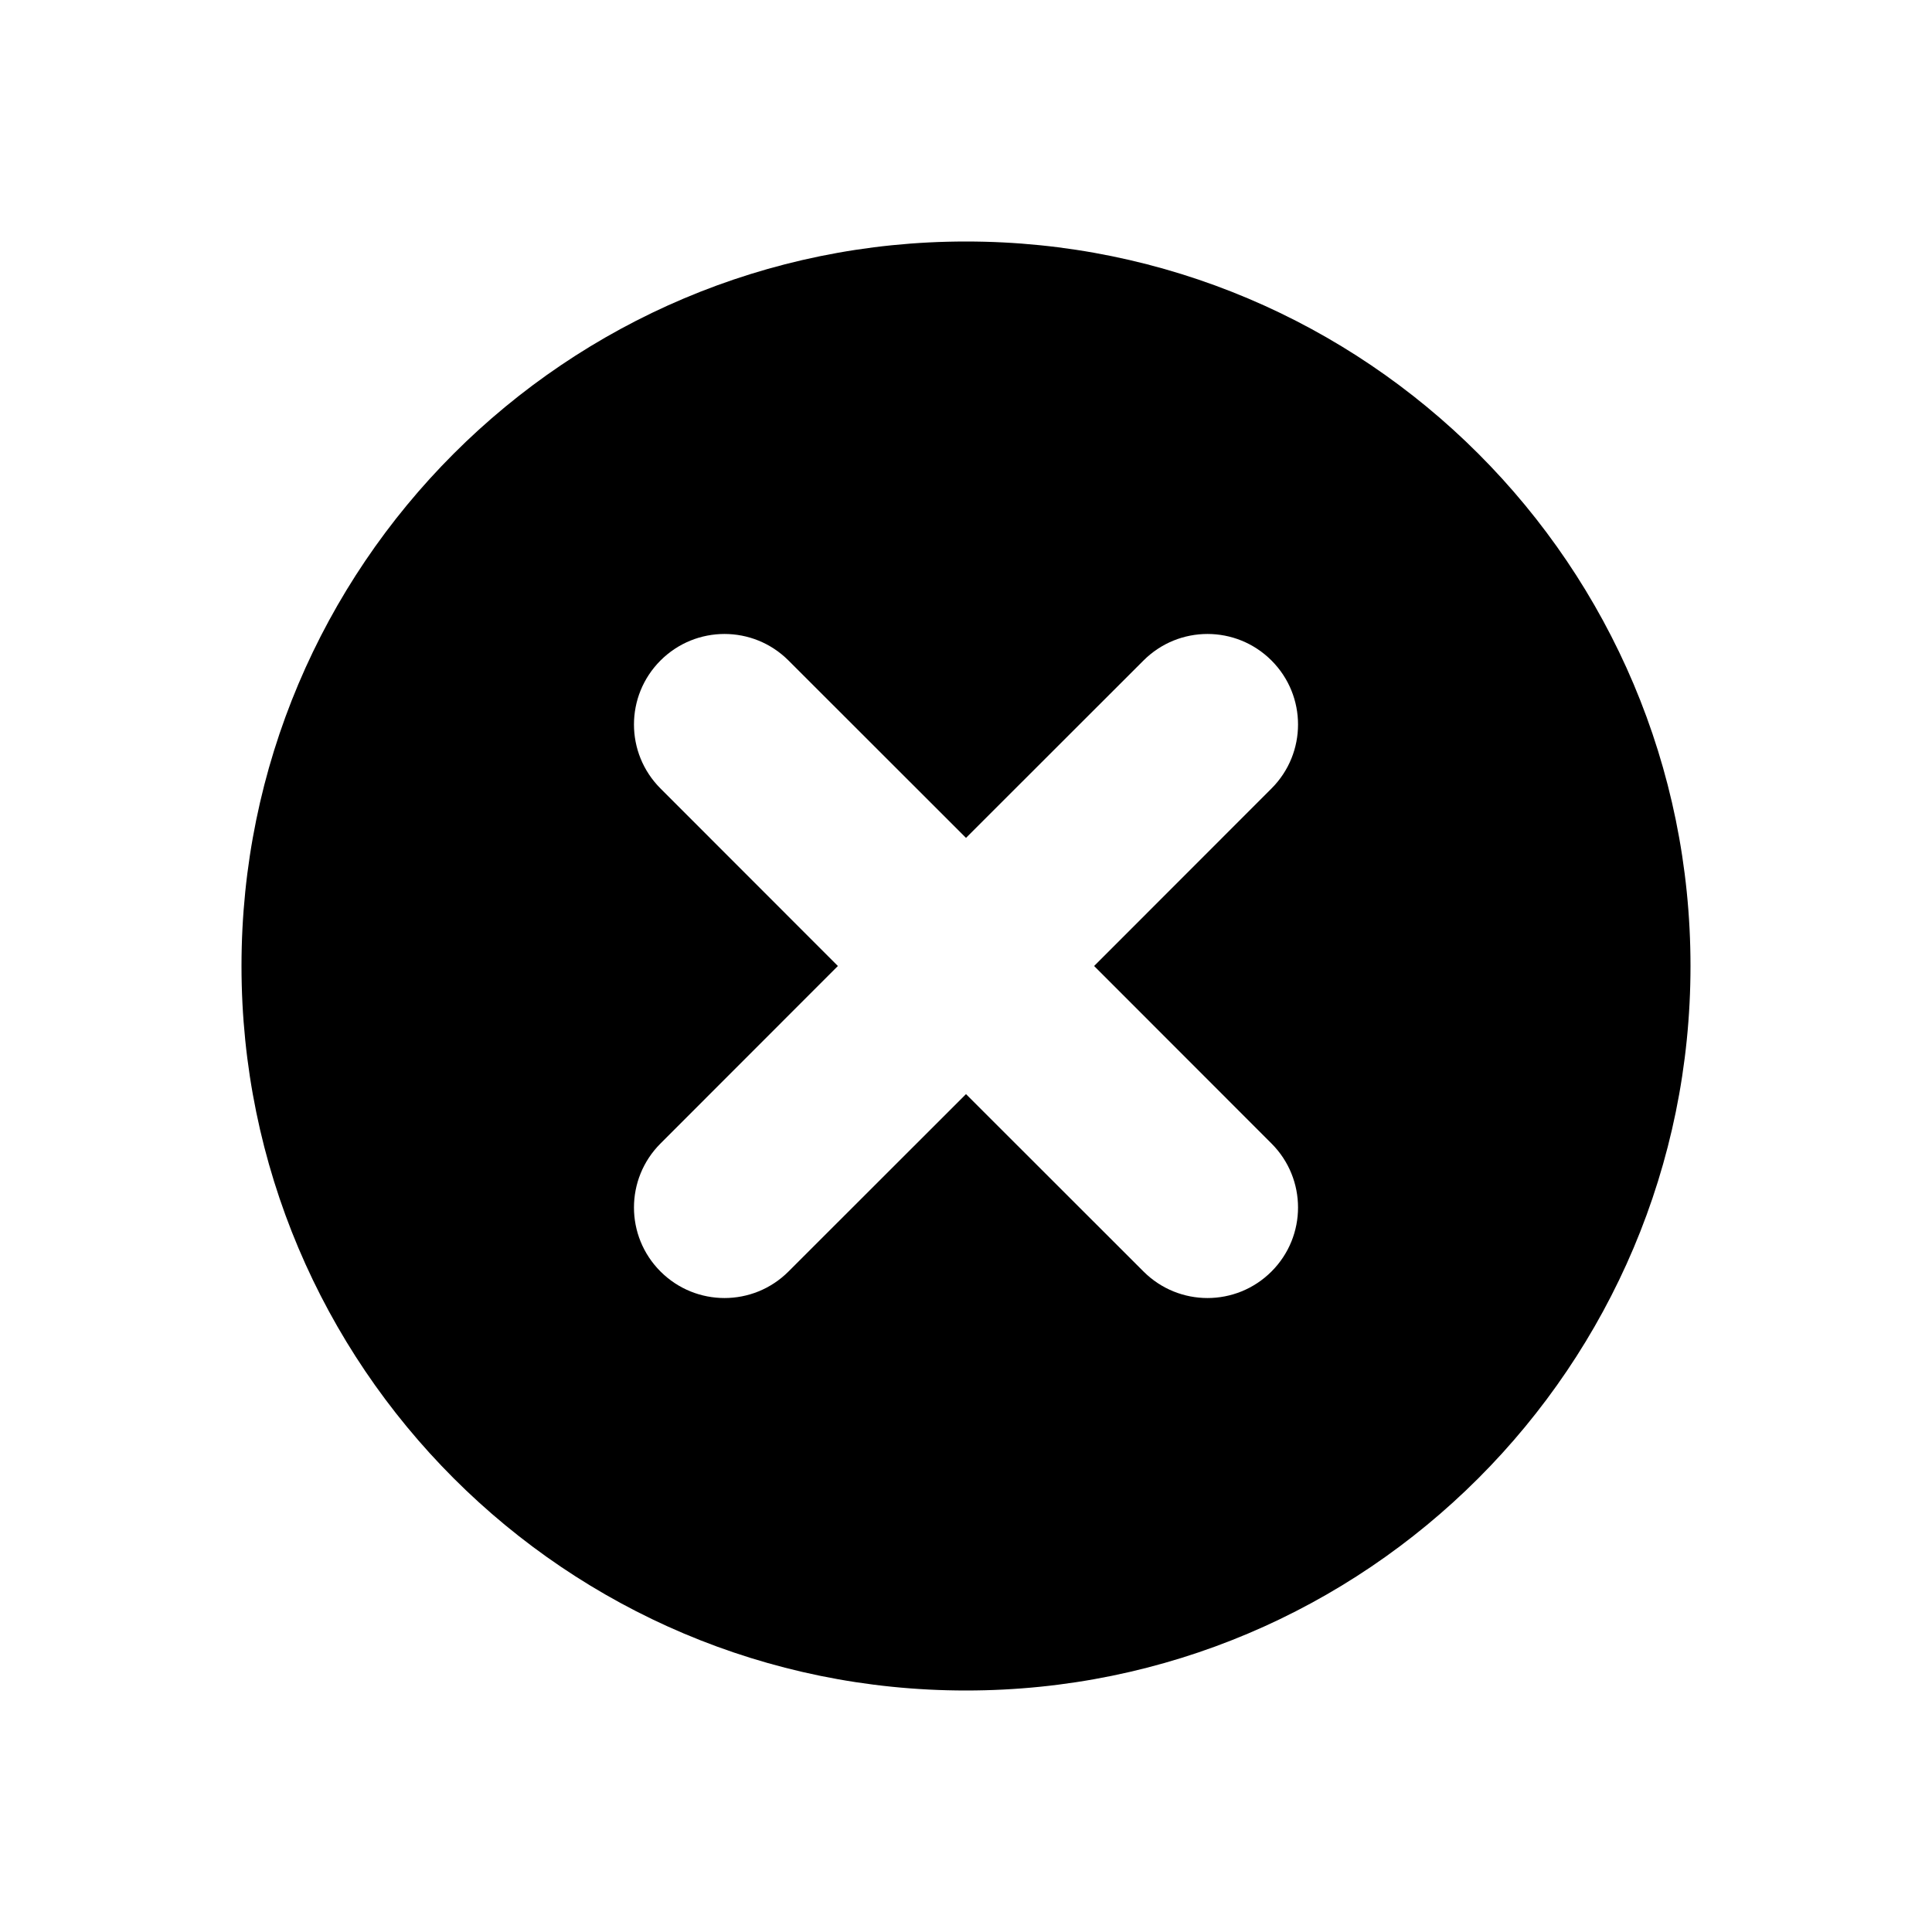 <svg width="16" height="16" viewBox="0 0 16 16" fill="none" xmlns="http://www.w3.org/2000/svg">
<path d="M8 2C11.314 2 14 4.686 14 8C14 11.314 11.314 14 8 14C4.686 14 2 11.314 2 8C2 4.686 4.686 2 8 2ZM10.53 5.47C10.237 5.177 9.763 5.177 9.47 5.47L8 6.939L6.53 5.47C6.237 5.177 5.763 5.177 5.47 5.47C5.177 5.763 5.177 6.237 5.47 6.53L6.939 8L5.47 9.47C5.177 9.763 5.177 10.237 5.47 10.53C5.763 10.823 6.237 10.823 6.53 10.53L8 9.061L9.47 10.53C9.763 10.823 10.237 10.823 10.53 10.53C10.823 10.237 10.823 9.763 10.53 9.47L9.061 8L10.53 6.53C10.823 6.237 10.823 5.763 10.53 5.47Z" fill="black"/>
</svg>
